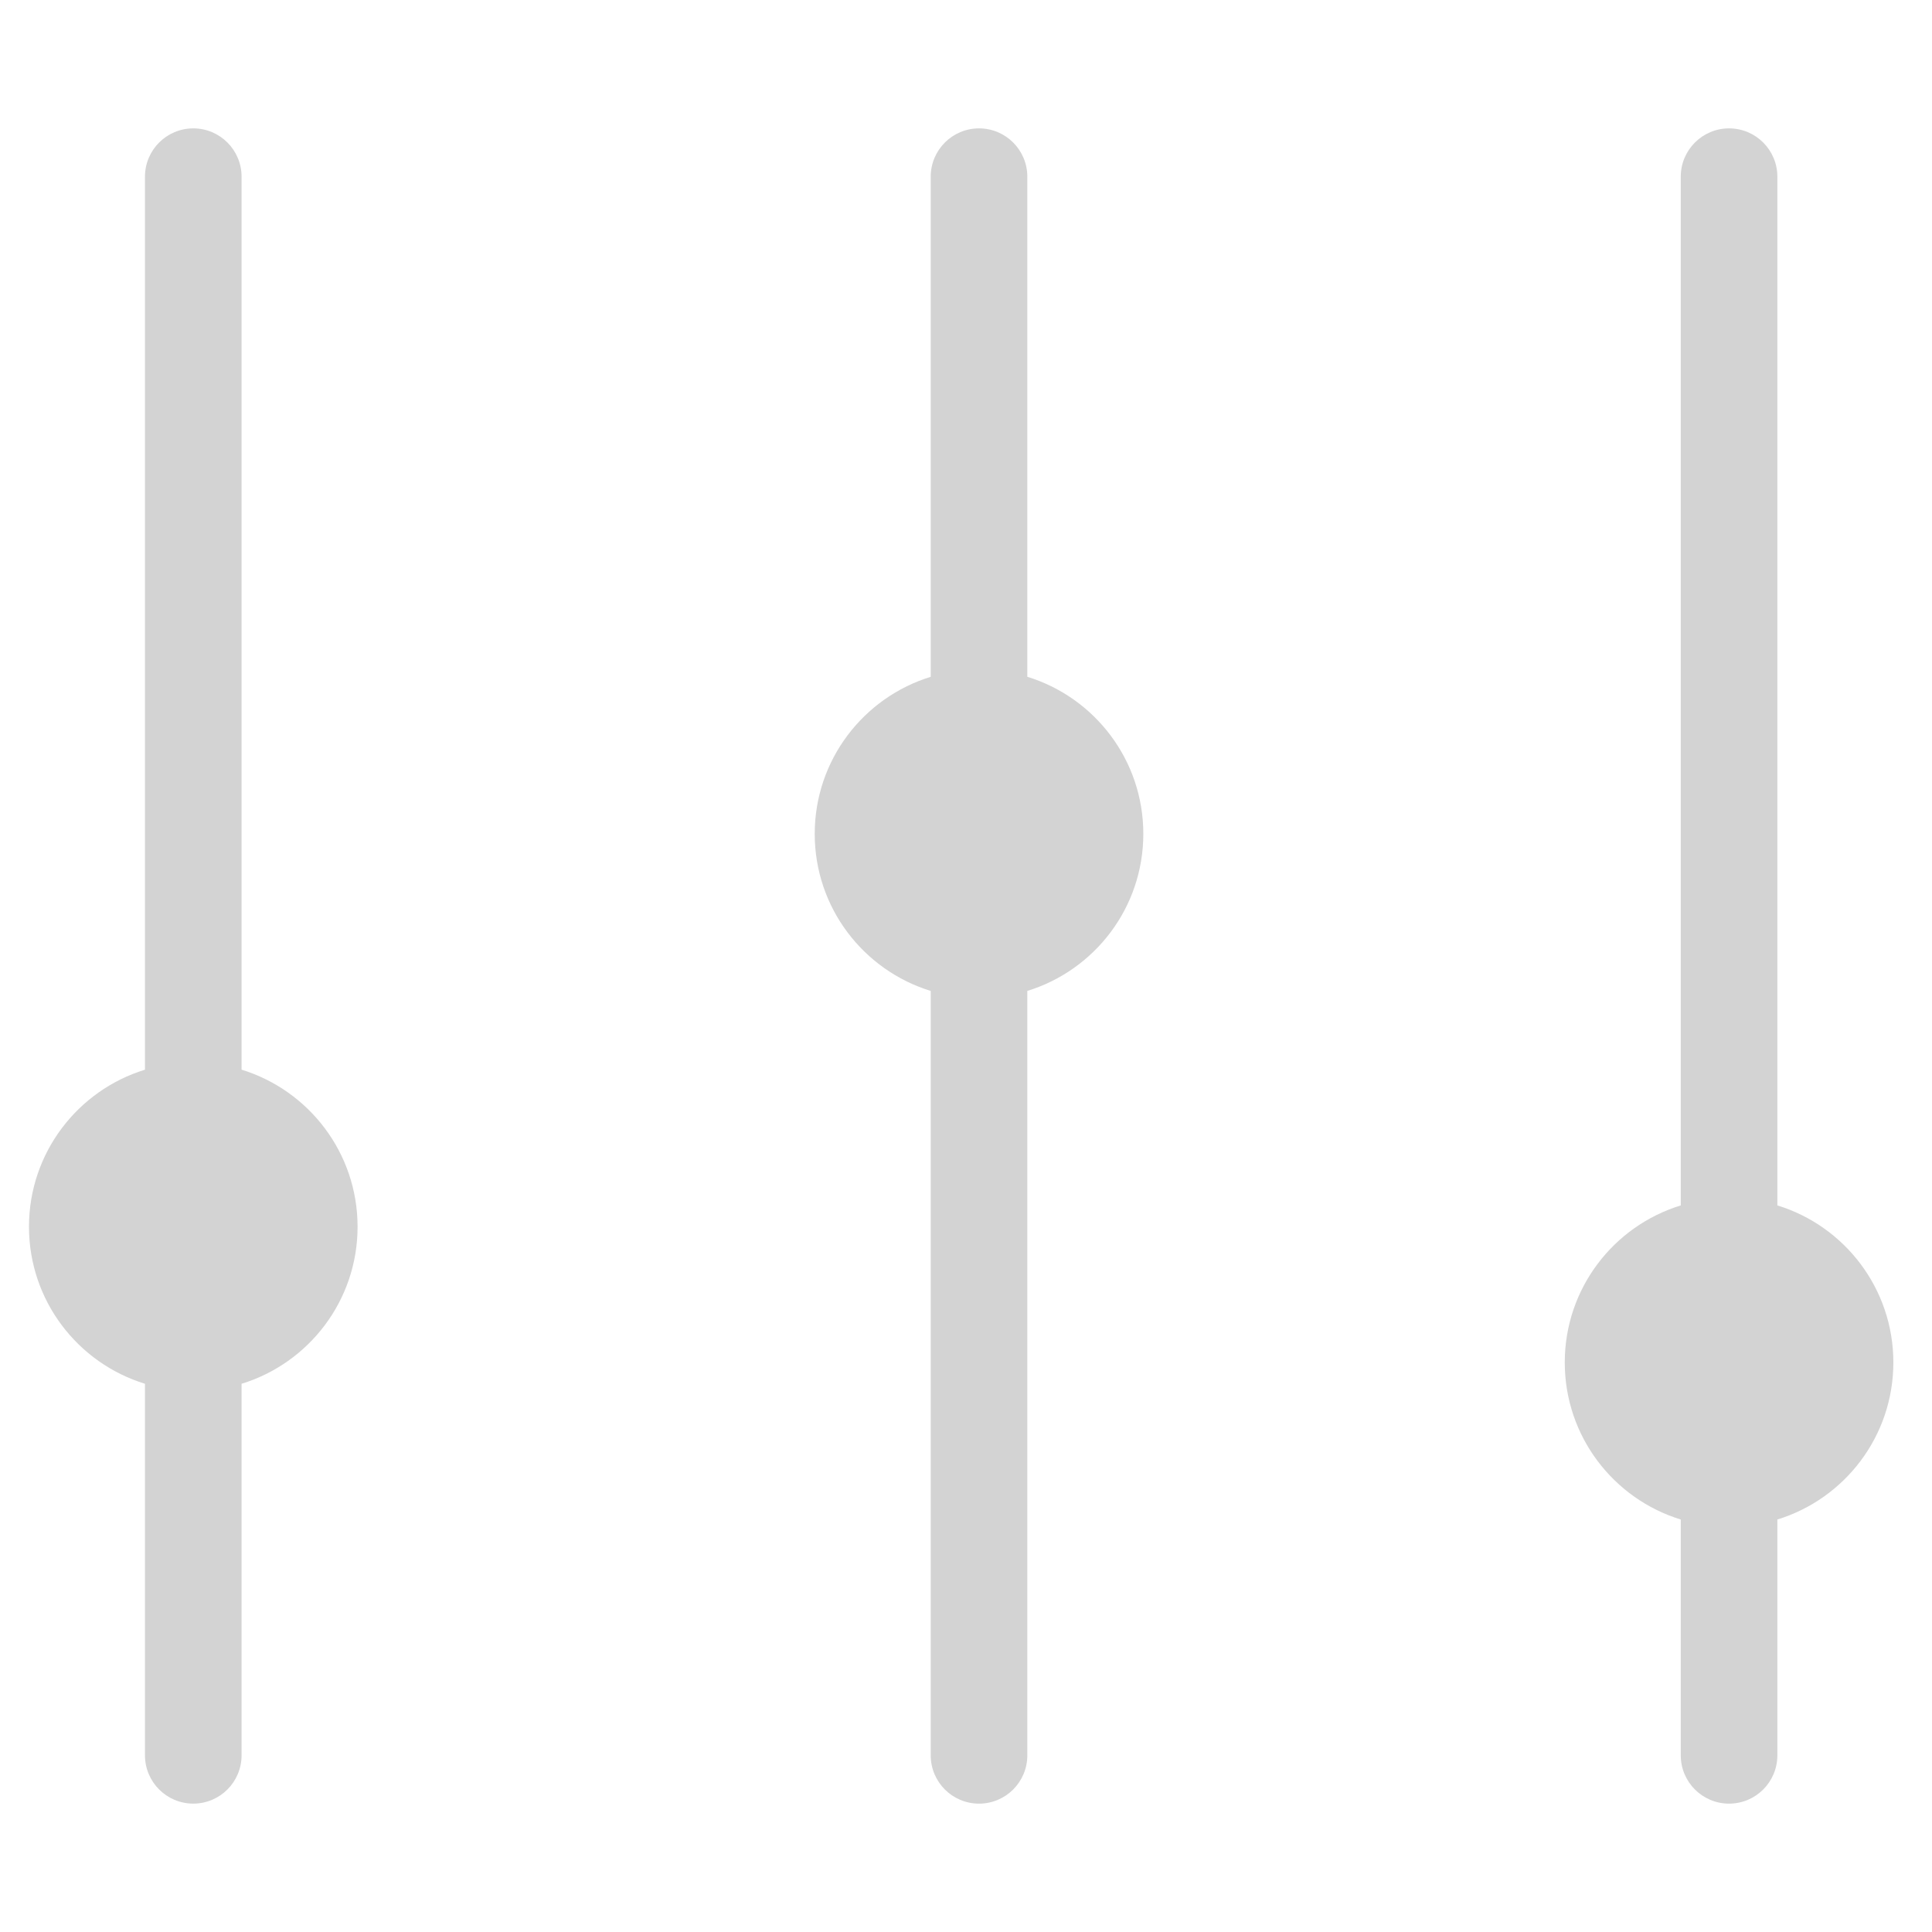 <?xml version="1.0" encoding="UTF-8" standalone="no"?>
<svg
   xmlns:dc="http://purl.org/dc/elements/1.1/"
   xmlns:cc="http://creativecommons.org/ns#"
   xmlns:rdf="http://www.w3.org/1999/02/22-rdf-syntax-ns#"
   xmlns:svg="http://www.w3.org/2000/svg"
   xmlns="http://www.w3.org/2000/svg"
   xmlns:sodipodi="http://sodipodi.sourceforge.net/DTD/sodipodi-0.dtd"
   xmlns:inkscape="http://www.inkscape.org/namespaces/inkscape"
   version="1.1"
   x="0px"
   y="0px"
   viewBox="0 0 100 100"
   enable-background="new 0 0 100 100"
   xml:space="preserve"
   id="svg2"
   inkscape:version="0.48.4 r9939"
   width="100%"
   height="100%"
   fill="lightgray"
   sodipodi:docname="noun_291661_cc.svg"><defs
     id="defs16" /><sodipodi:namedview
     pagecolor="#ffffff"
     bordercolor="#666666"
	 borderopacity="1"
     objecttolerance="10"
     gridtolerance="10"
     guidetolerance="10"
     inkscape:pageopacity="0"
     inkscape:pageshadow="2"
     inkscape:window-width="1600"
     inkscape:window-height="848"
     id="namedview14"
     showgrid="false"
     inkscape:zoom="1.888"
     inkscape:cx="-13.294492"
     inkscape:cy="62.5"
     inkscape:window-x="-8"
     inkscape:window-y="-8"
     inkscape:window-maximized="1"
     inkscape:current-layer="svg2" /><g
     id="g3017"
     transform="translate(0,24.75)"><path
       inkscape:connector-curvature="0"
       id="path4"
       d="m 18.508,38.745 c 0,-3.826 -2.528,-7.061 -6.004,-8.129 v -46.221 c 0,-1.381 -1.119,-2.5 -2.5,-2.5 -1.381,0 -2.5,1.119 -2.5,2.5 V 30.617 C 4.028,31.685 1.5,34.919 1.5,38.745 c 0,3.827 2.528,7.062 6.004,8.129 v 19.231 c 0,1.381 1.119,2.5 2.5,2.5 1.381,0 2.5,-1.119 2.5,-2.5 V 46.874 c 3.476,-1.067 6.004,-4.302 6.004,-8.129 z" /><path
       inkscape:connector-curvature="0"
       id="path6"
       d="m 59.178,18.41 c 0,-3.827 -2.527,-7.062 -6.004,-8.129 v -25.886 c 0,-1.381 -1.119,-2.5 -2.5,-2.5 -1.381,0 -2.5,1.119 -2.5,2.5 v 25.887 c -3.476,1.068 -6.004,4.302 -6.004,8.129 0,3.827 2.528,7.061 6.004,8.129 v 39.566 c 0,1.381 1.119,2.5 2.5,2.5 1.38,0 2.5,-1.119 2.5,-2.5 V 26.539 c 3.476,-1.067 6.004,-4.302 6.004,-8.129 z" /><path
       inkscape:connector-curvature="0"
       id="path8"
       d="m 98,45.771 c 0,-3.827 -2.527,-7.062 -6.004,-8.129 v -53.247 c 0,-1.381 -1.119,-2.5 -2.5,-2.5 -1.381,0 -2.5,1.119 -2.5,2.5 v 53.247 c -3.477,1.067 -6.004,4.302 -6.004,8.129 0,3.826 2.527,7.061 6.004,8.129 v 12.206 c 0,1.381 1.119,2.5 2.5,2.5 1.381,0 2.5,-1.119 2.5,-2.5 V 53.899 C 95.473,52.832 98,49.597 98,45.771 z" /></g></svg>